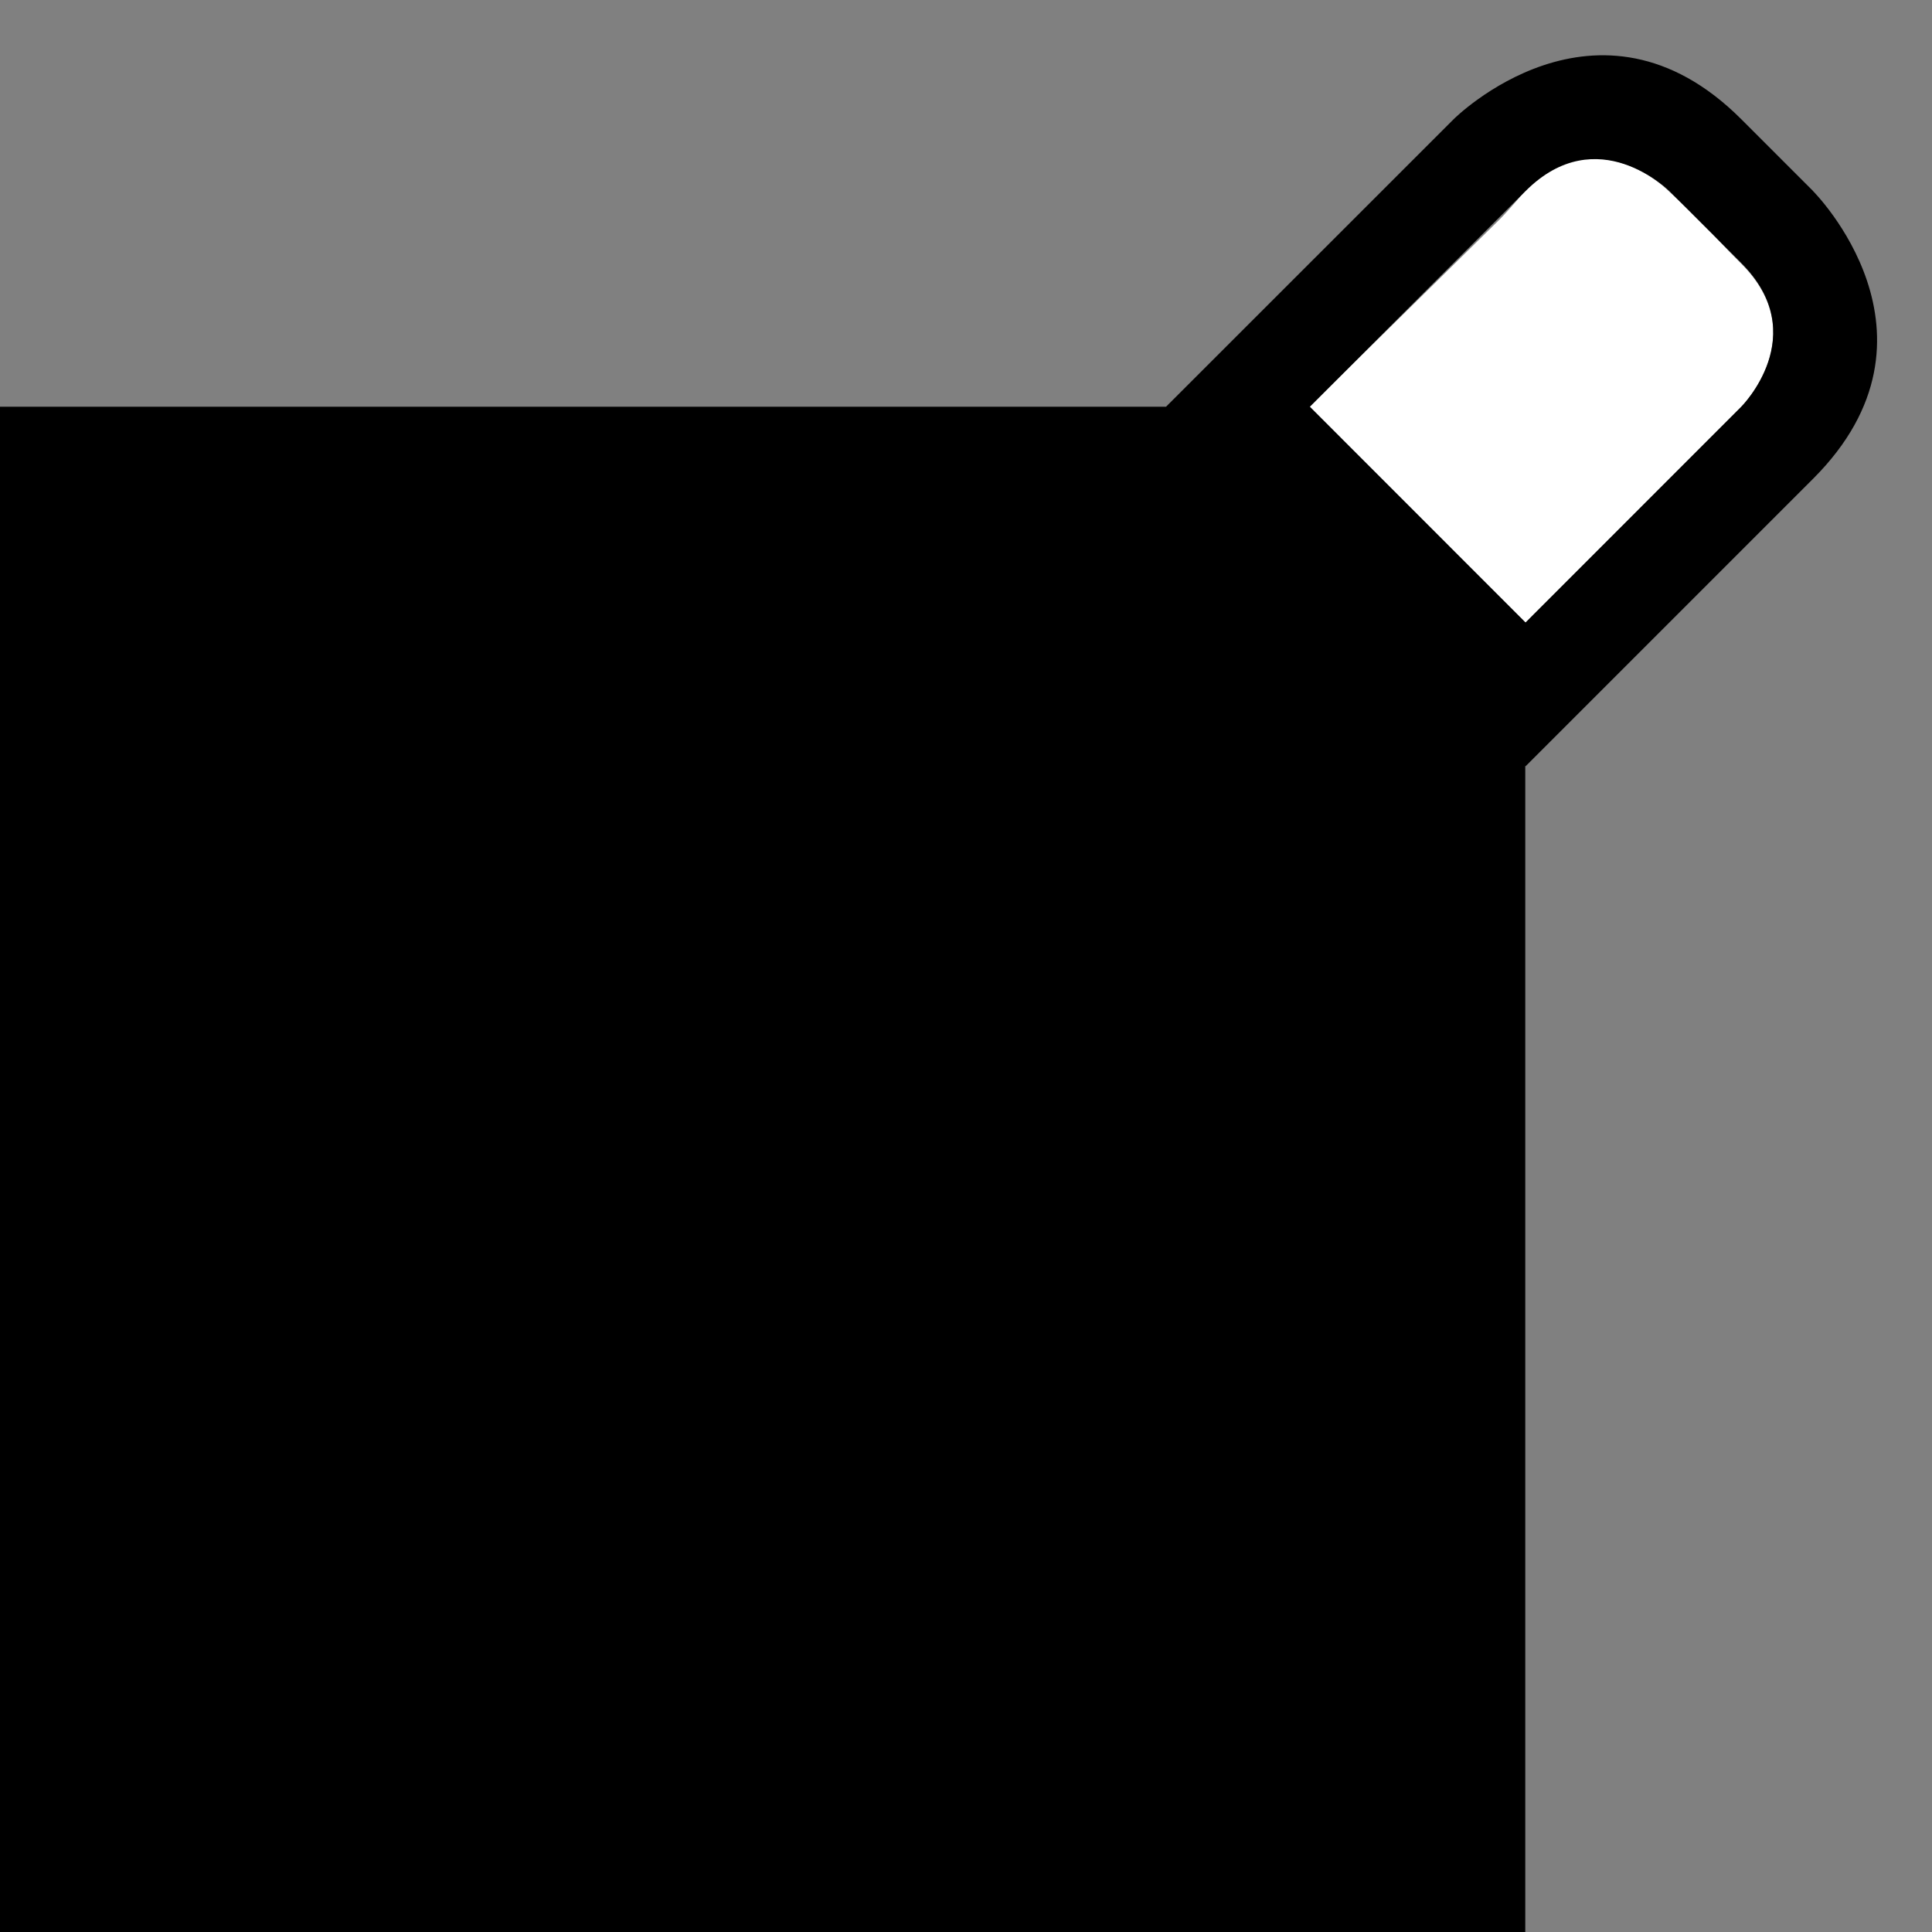 <svg xmlns="http://www.w3.org/2000/svg" width="19" height="19" version="1.0"><rect width="100%" height="100%" fill="#808080" stroke="none"/><path d="M0 4h15v15H0z"/><path d="M15.75 1.563c-.228-.021-.485.047-.75.312 0 0-.162.193-.25.281L12.875 4 15 6.125 17.125 4s.707-.7 0-1.406c-.354-.354-.338-.37-.25-.281l-.469-.438s-.276-.278-.656-.313z" fill="#fff"/><path d="M17.831 1.88s1.415 1.413 0 2.828l-2.828 2.828L11.467 4l2.829-2.828s1.414-1.414 2.828 0l.707.707zm-.707.706l-.707-.707s-.707-.707-1.414 0L12.882 4l2.121 2.122L17.124 4s.707-.707 0-1.414z"/></svg>